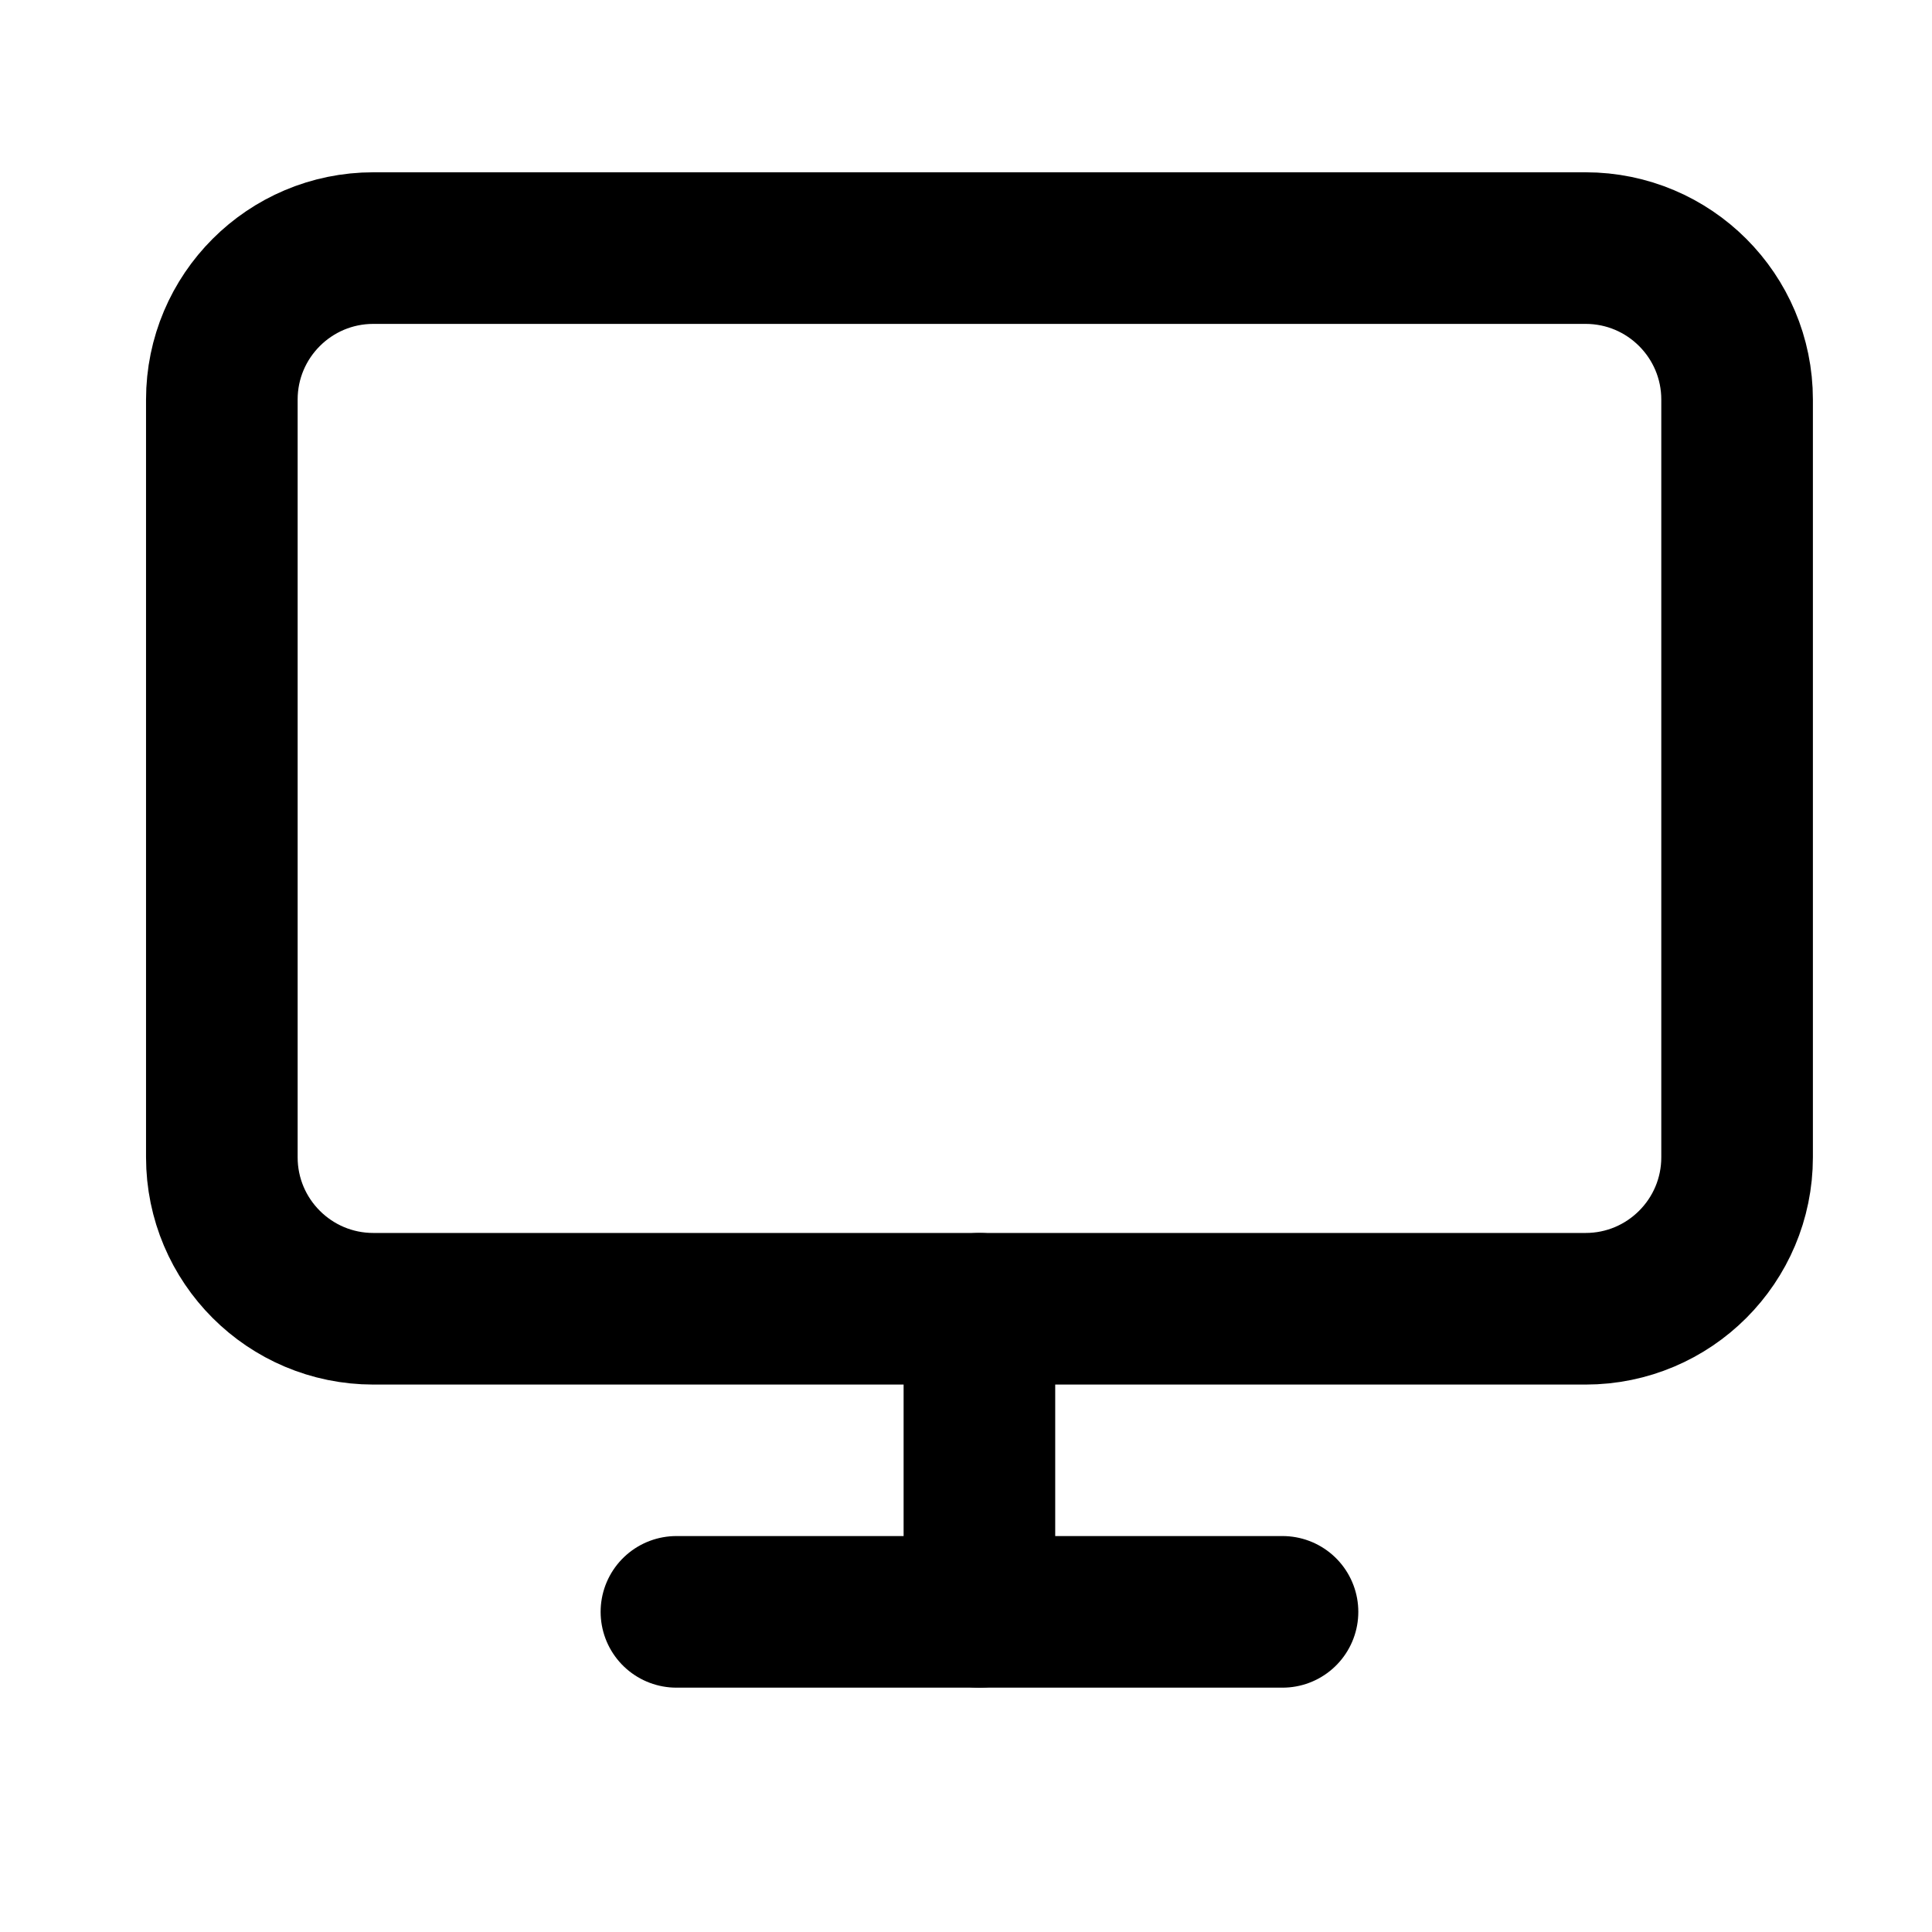 <svg width="17" height="17" viewBox="0 0 17 17" fill="none" xmlns="http://www.w3.org/2000/svg">
<path d="M13.952 2.183H3.285C2.549 2.183 1.952 2.78 1.952 3.516V10.183C1.952 10.919 2.549 11.516 3.285 11.516H13.952C14.688 11.516 15.285 10.919 15.285 10.183V3.516C15.285 2.78 14.688 2.183 13.952 2.183Z" stroke="currentColor" stroke-width="1.334" stroke-linecap="round" stroke-linejoin="round"/>
<path d="M5.952 14.183H11.285" stroke="currentColor" stroke-width="1.334" stroke-linecap="round" stroke-linejoin="round"/>
<path d="M8.618 11.516V14.183" stroke="currentColor" stroke-width="1.334" stroke-linecap="round" stroke-linejoin="round"/>
</svg>
